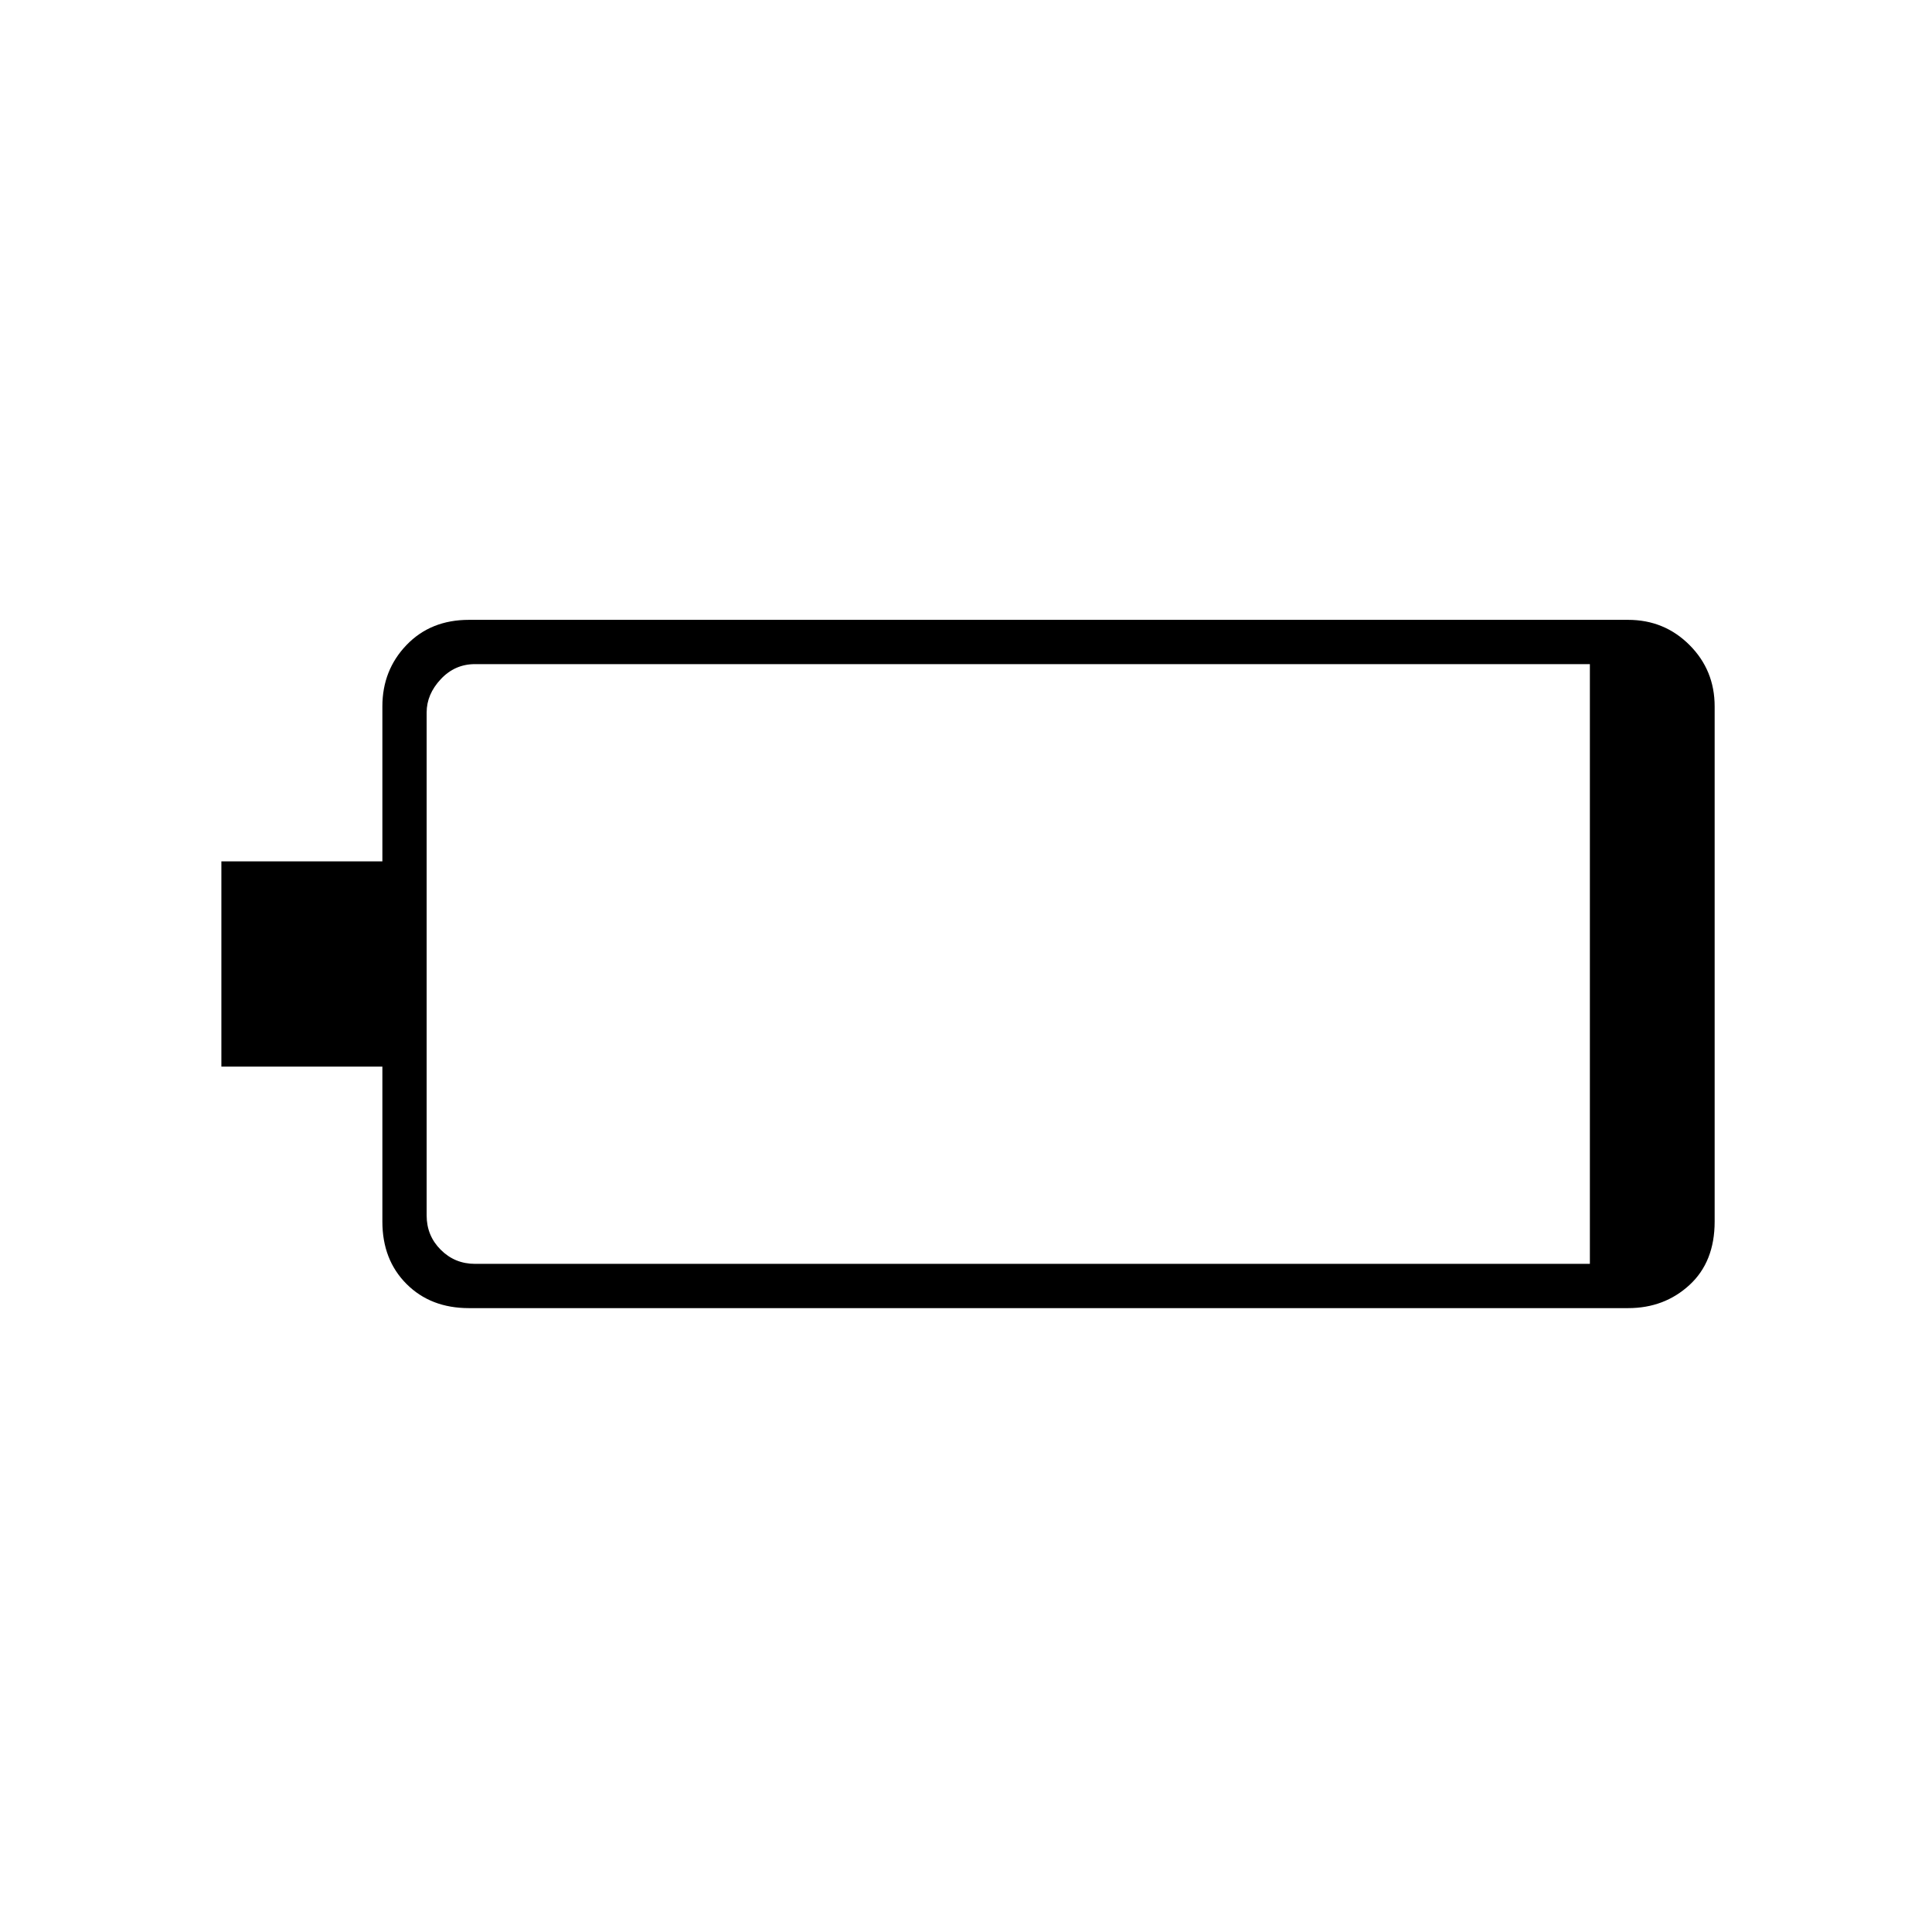 <svg xmlns="http://www.w3.org/2000/svg" height="48" width="48"><path d="M5.5 26.5V21.4H9.5V17.55Q9.5 16.65 10.1 16.025Q10.7 15.4 11.65 15.4H40.45Q41.35 15.4 41.975 16.025Q42.6 16.65 42.6 17.55V30.35Q42.6 31.35 41.975 31.925Q41.35 32.5 40.45 32.5H11.65Q10.7 32.5 10.1 31.9Q9.5 31.3 9.5 30.35V26.5ZM39.5 31.4V16.5H11.8Q11.3 16.5 10.95 16.875Q10.6 17.25 10.6 17.7V30.2Q10.6 30.7 10.95 31.05Q11.3 31.4 11.8 31.4Z"/></svg>